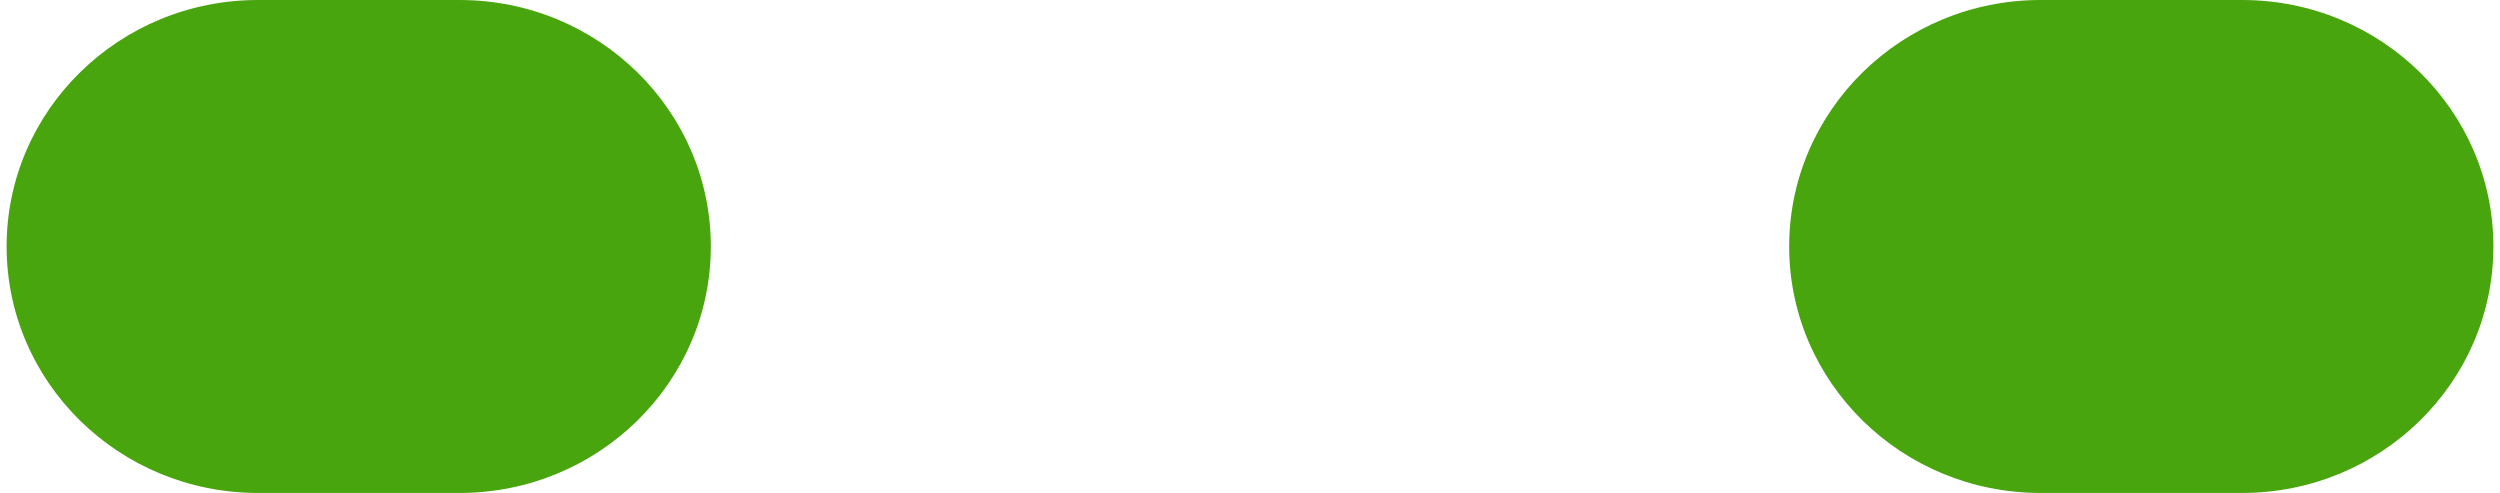 <svg width="284" height="56" viewBox="0 0 284 56" fill="none" xmlns="http://www.w3.org/2000/svg">
<path d="M52.196 0H29.304C13.534 0 0.75 12.536 0.75 28C0.75 43.464 13.534 56 29.304 56H52.196C67.966 56 80.75 43.464 80.75 28C80.75 12.536 67.966 0 52.196 0Z" fill="#49A50E"/>
<path d="M254.696 0H231.804C216.034 0 203.25 12.536 203.25 28C203.25 43.464 216.034 56 231.804 56H254.696C270.466 56 283.25 43.464 283.25 28C283.25 12.536 270.466 0 254.696 0Z" fill="#49A50E"/>
</svg>
